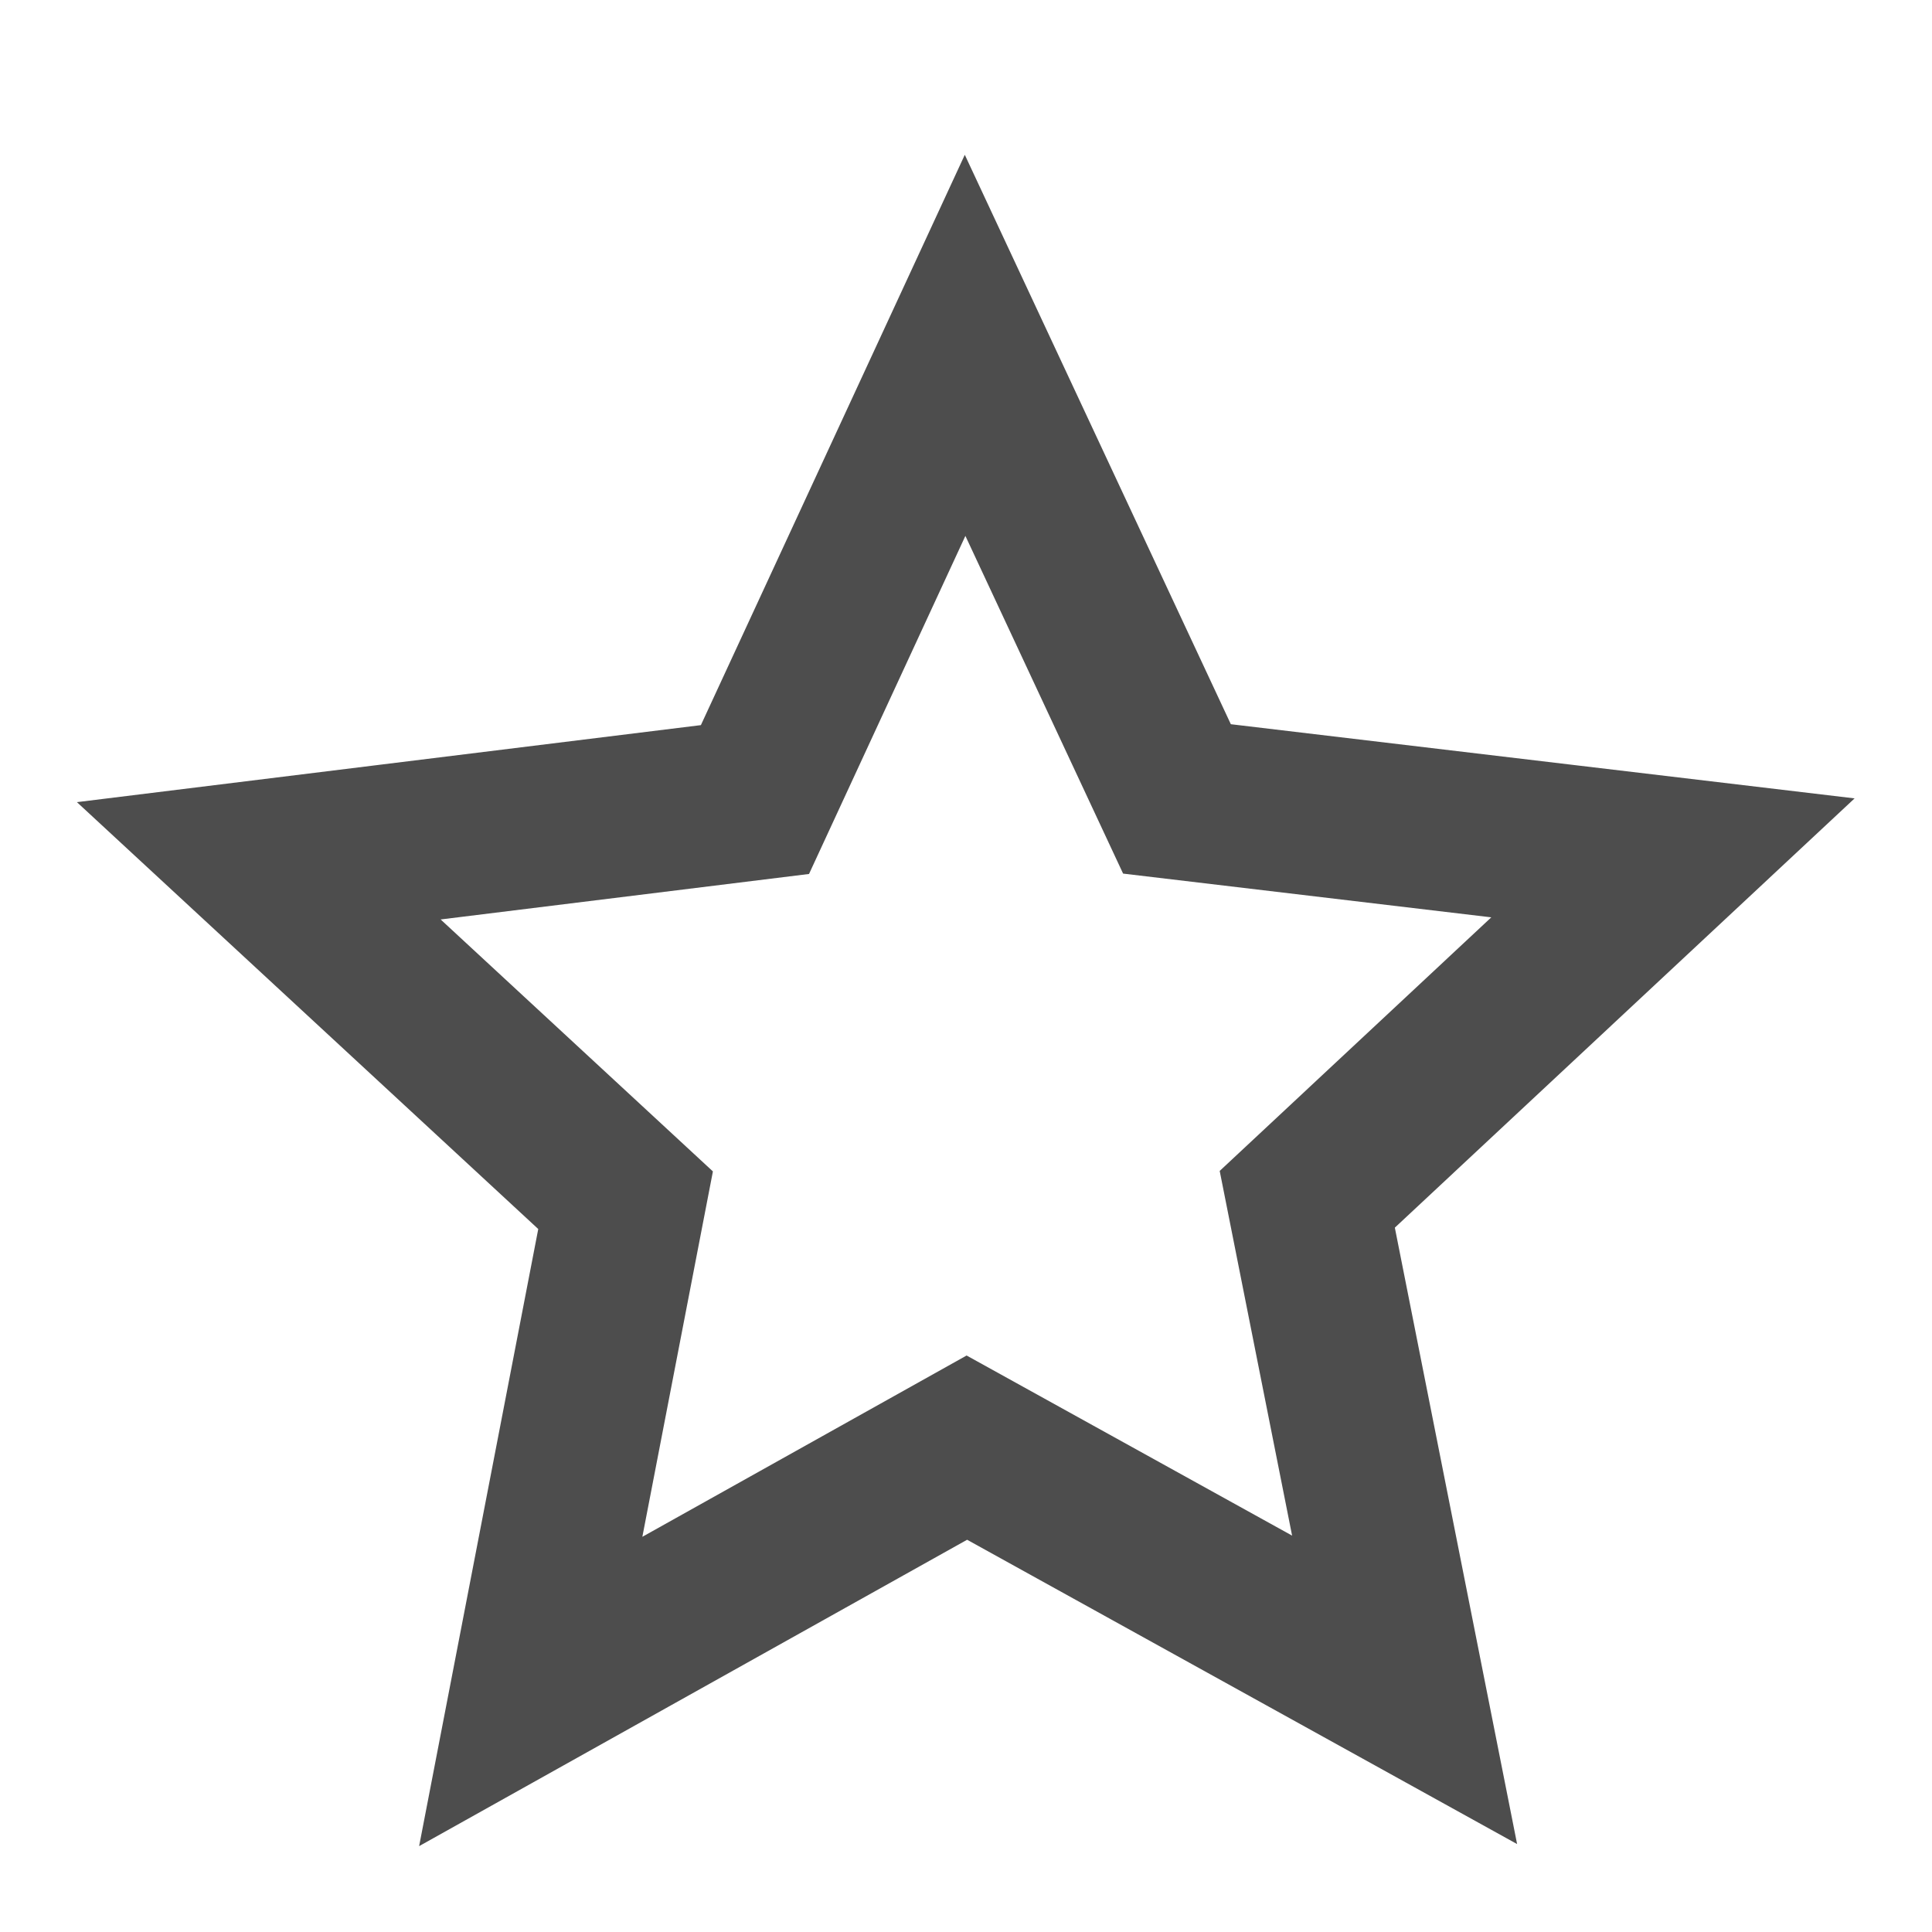 <?xml version="1.0" encoding="UTF-8" standalone="no"?>
<svg
   xmlns:dc="http://purl.org/dc/elements/1.1/"
   xmlns:cc="http://creativecommons.org/ns#"
   xmlns:rdf="http://www.w3.org/1999/02/22-rdf-syntax-ns#"
   xmlns:svg="http://www.w3.org/2000/svg"
   xmlns="http://www.w3.org/2000/svg"
   xmlns:sodipodi="http://sodipodi.sourceforge.net/DTD/sodipodi-0.dtd"
   xmlns:inkscape="http://www.inkscape.org/namespaces/inkscape"
   inkscape:version="1.0.1 (3bc2e813f5, 2020-09-07)"
   sodipodi:docname="draw-star-symbolic.svg"
   viewBox="0 0 16 16"
   height="16"
   width="16"
   id="svg1"
   version="1.1">
  <defs
     id="defs944">
    <inkscape:path-effect
       lpeversion="1"
       id="path-effect1558"
       allow_transforms="false"
       method="bsplinespiro"
       linkeditem="#path19973"
       effect="clone_original" />
    <inkscape:path-effect
       effect="join_type"
       id="path-effect888"
       is_visible="true"
       lpeversion="1"
       linecap_type="butt"
       line_width="1.33"
       linejoin_type="extrp_arc"
       miter_limit="100"
       attempt_force_join="true" />
  </defs>
  <style
     id="s0">
.success { fill:#009909; }
.warning { fill:#FF1990; }
.error { fill:#00AAFF; }
</style>
  <style
     id="s2">
@import '../../highlights.css';
</style>
  <sodipodi:namedview
     inkscape:document-rotation="0"
     inkscape:current-layer="draw-star"
     inkscape:window-maximized="1"
     inkscape:window-y="-9"
     inkscape:window-x="-9"
     inkscape:window-height="1013"
     inkscape:window-width="1920"
     inkscape:cy="7.8565283"
     inkscape:cx="16.934023"
     inkscape:zoom="30.896742"
     showgrid="true"
     id="namedview"
     guidetolerance="10"
     gridtolerance="10"
     objecttolerance="10">
    <inkscape:grid
       id="grid"
       type="xygrid"
       spacingx="0.667"
       spacingy="0.667" />
  </sodipodi:namedview>
  <g
     inkscape:label="00174"
     id="draw-star"
     transform="matrix(1,0,0,1.003,-348.994,-684.093)">
    <path
       id="path874"
       d="m 354.643,688.369 0.522,-0.38 -5.534,0.681 4.093,3.776 -0.202,-0.615 -1.057,5.459 4.86,-2.709 -0.645,0.001 4.878,2.691 -1.085,-5.454 -0.199,0.617 4.079,-3.797 -5.533,-0.656 0.524,0.378 -2.36,-5.036 z m 3.652,0.891 4.475,0.53 -0.375,-1.147 -3.3,3.072 0.879,4.414 0.973,-0.712 -3.948,-2.178 -3.934,2.193 0.977,0.707 0.856,-4.42 -3.31,-3.054 -0.37,1.149 4.476,-0.551 1.895,-4.085 -1.205,0.002 z"
       sodipodi:nodetypes="ccccccccccc"
       class="base"
       style="fill:#4d4d4d;fill-rule:nonzero;stroke:none;stroke-width:1.198"
       inkscape:path-effect="#path-effect888"
       inkscape:original-d="m 356.98598,684.89878 -1.73954,3.75016 -4.10943,0.50562 3.03764,2.80236 -0.78558,4.05614 3.61188,-2.01315 3.62498,2.0001 -0.80618,-4.05056 3.02829,-2.81915 -4.10756,-0.48697 z" />
  </g>
</svg>

